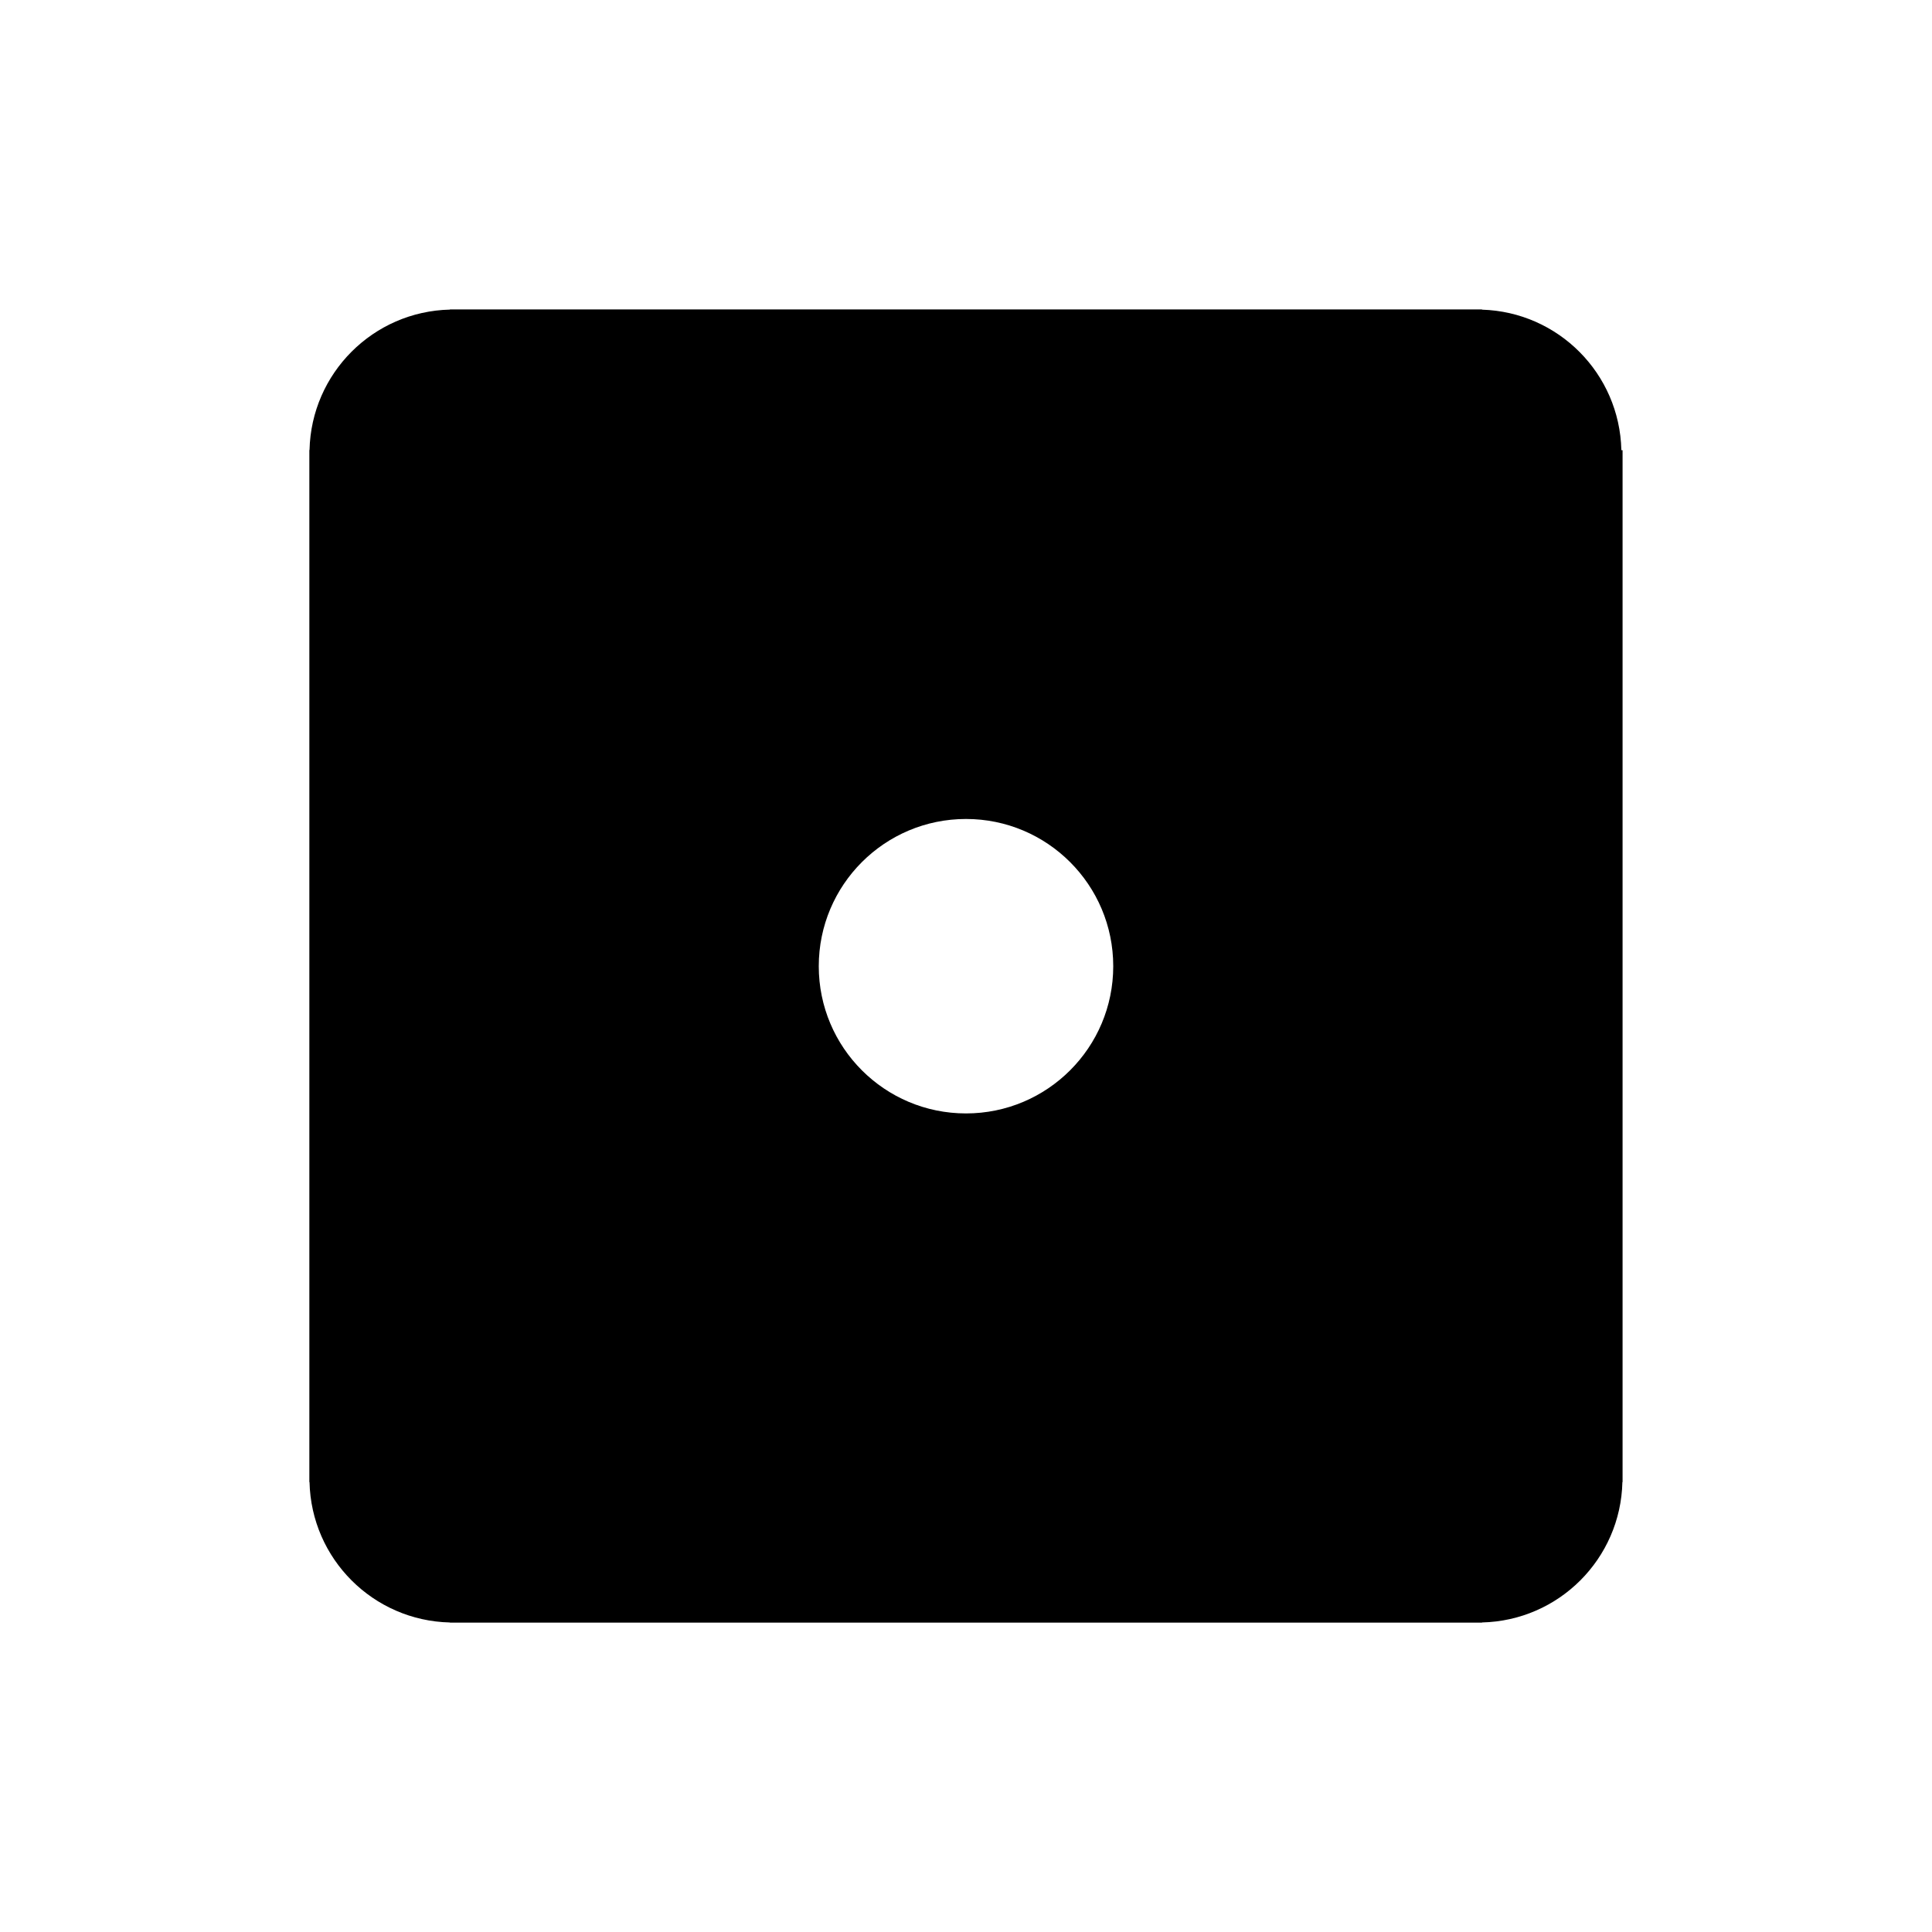 <svg xmlns="http://www.w3.org/2000/svg" viewBox="0 0 100 100" enable-background="new 0 0 100 100"><path d="m83.921 23.292c-.092-3.956-3.264-7.145-7.213-7.264v-.011h-53.42v.008c-3.974.092-7.174 3.293-7.267 7.267h-.009v53.42h.009c.091 3.974 3.292 7.175 7.267 7.267v.008h53.42v-.009c3.975-.092 7.176-3.292 7.267-7.267h.009v-53.41h-.063m-33.921 34.33c-4.21 0-7.621-3.411-7.621-7.62s3.412-7.621 7.621-7.621c4.208 0 7.621 3.412 7.621 7.621s-3.412 7.62-7.621 7.62"/></svg>